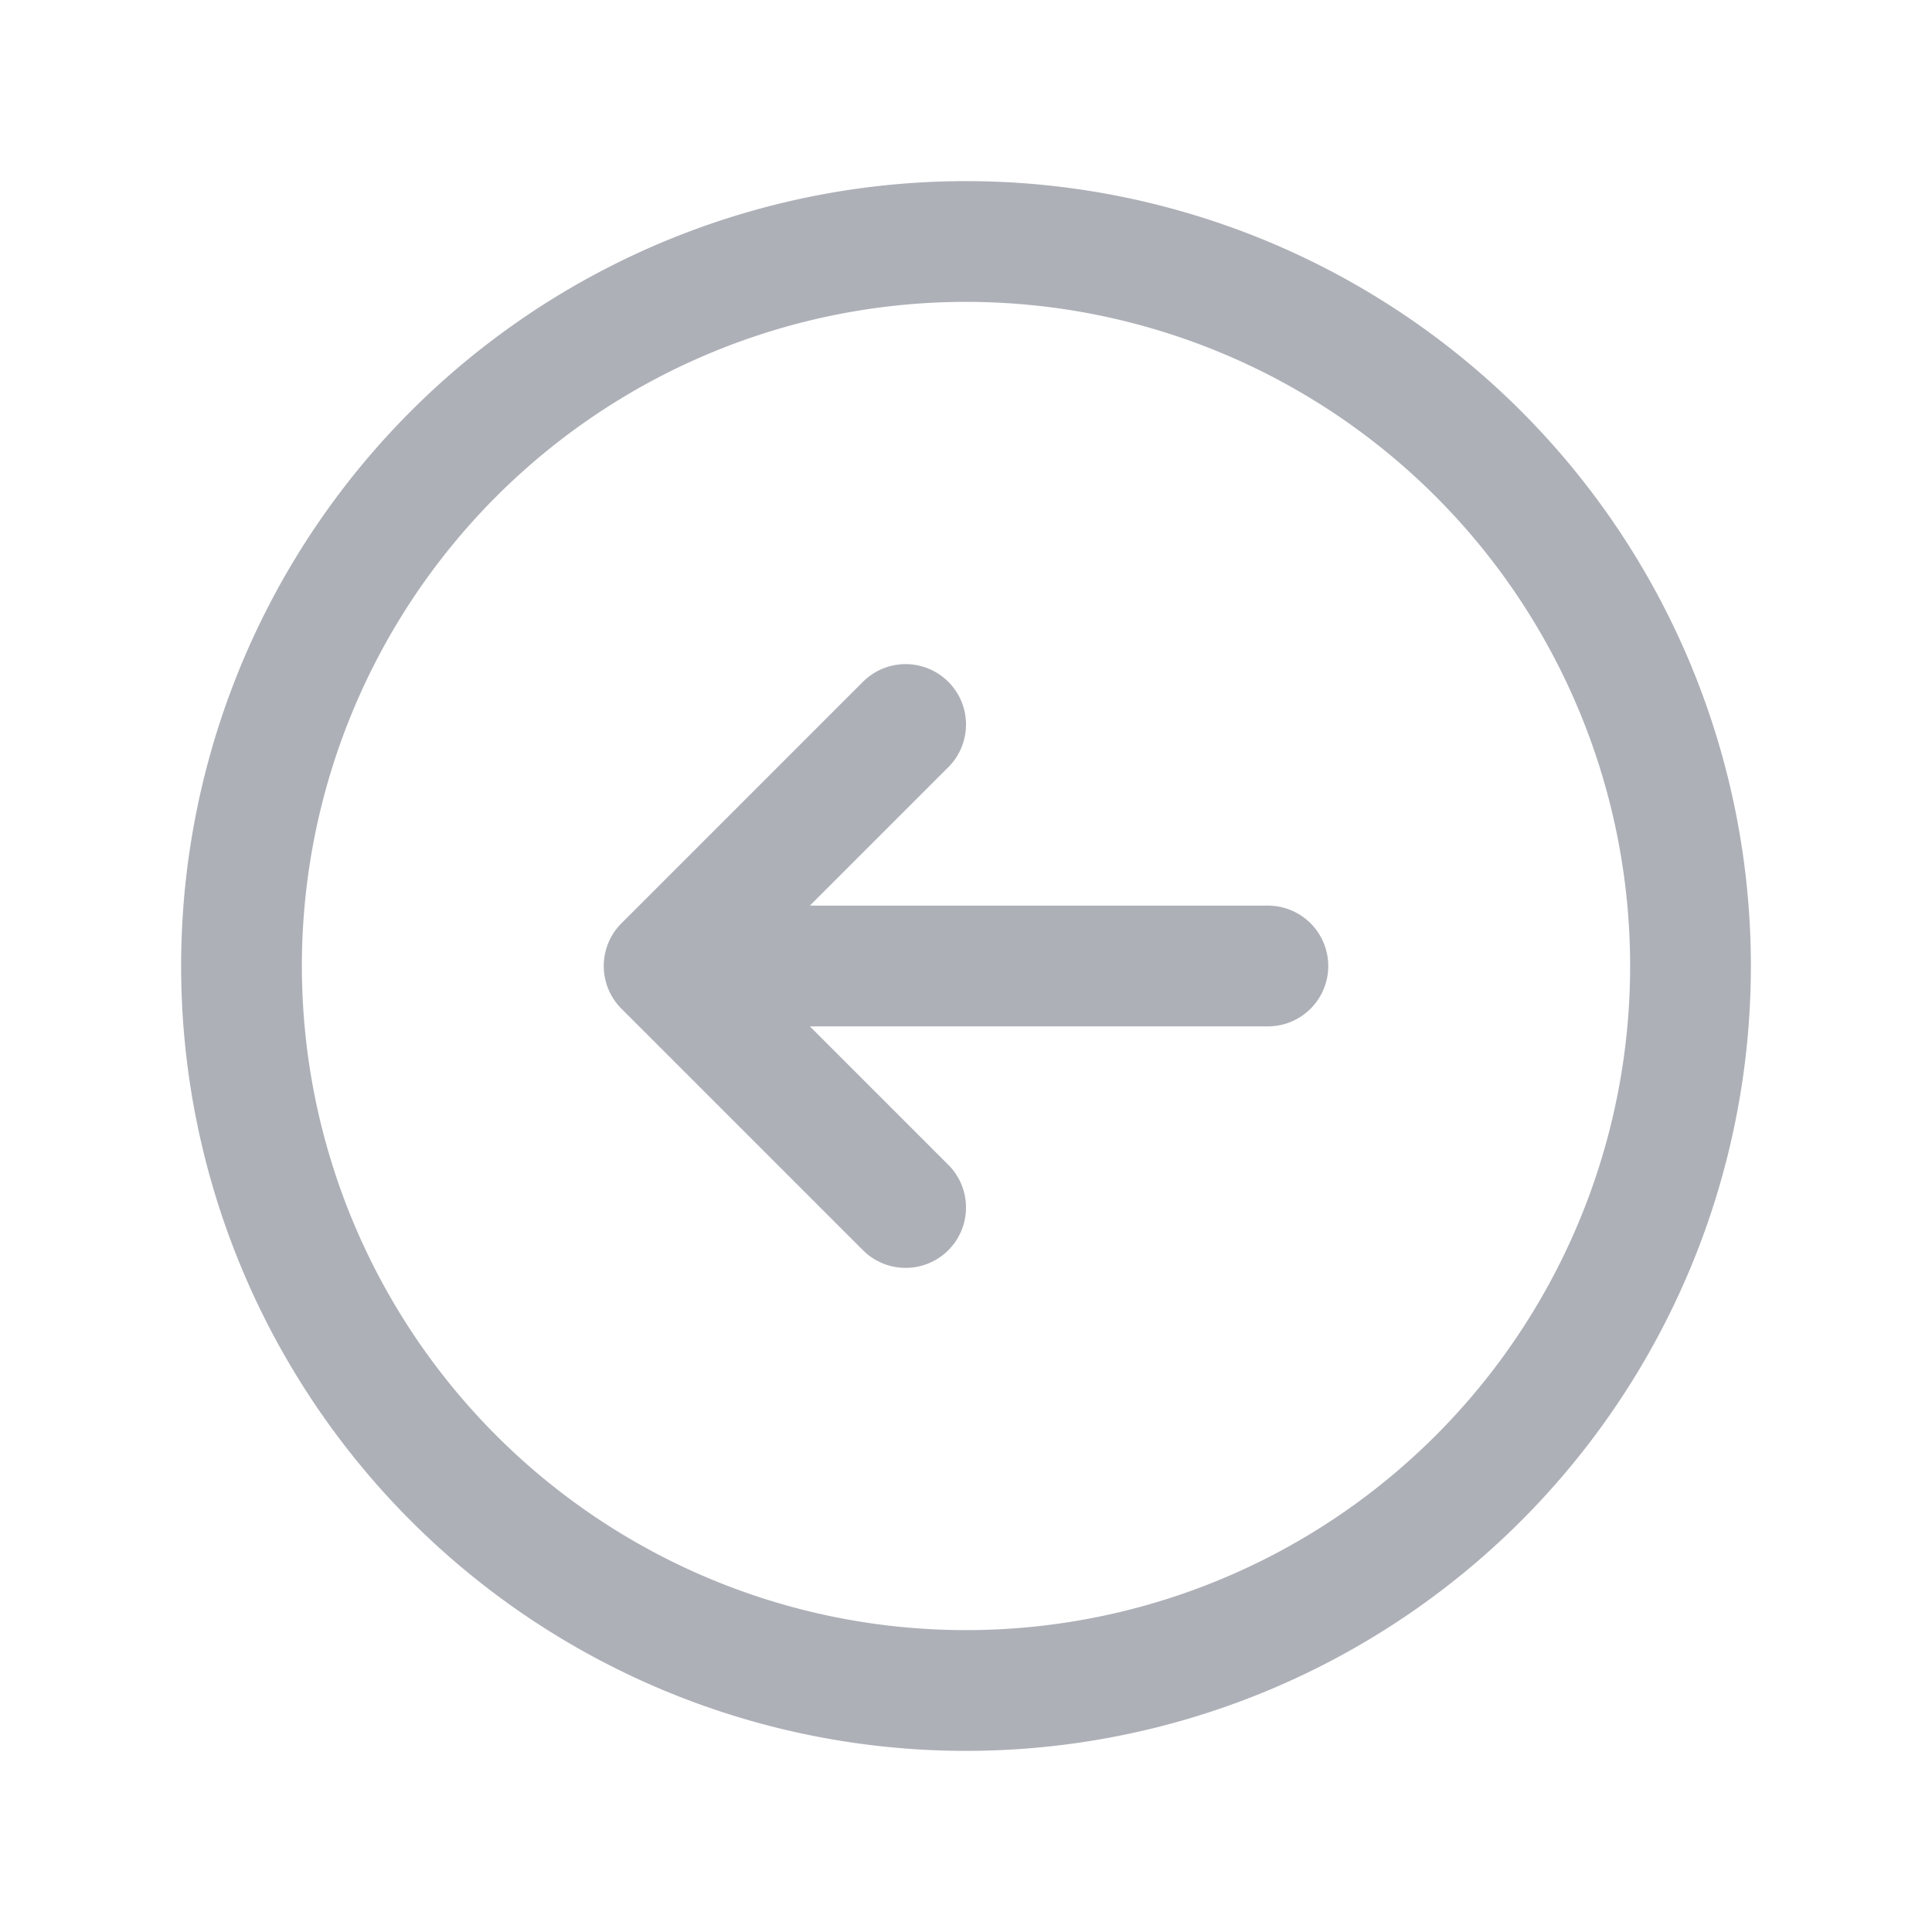 <svg
    xmlns="http://www.w3.org/2000/svg"
    fill="none"
    viewBox="0 0 24 24"
    stroke-width="1.5"
    stroke="#adb0b7"
    class="h-full w-full"
>
    <path
        stroke-linecap="round"
        stroke-linejoin="round"
        d="M11.25 9l-3 3m0 0l3 3m-3-3h7.5M21 12a9 9 0 11-18 0 9 9 0 0118 0z"
    />
</svg>